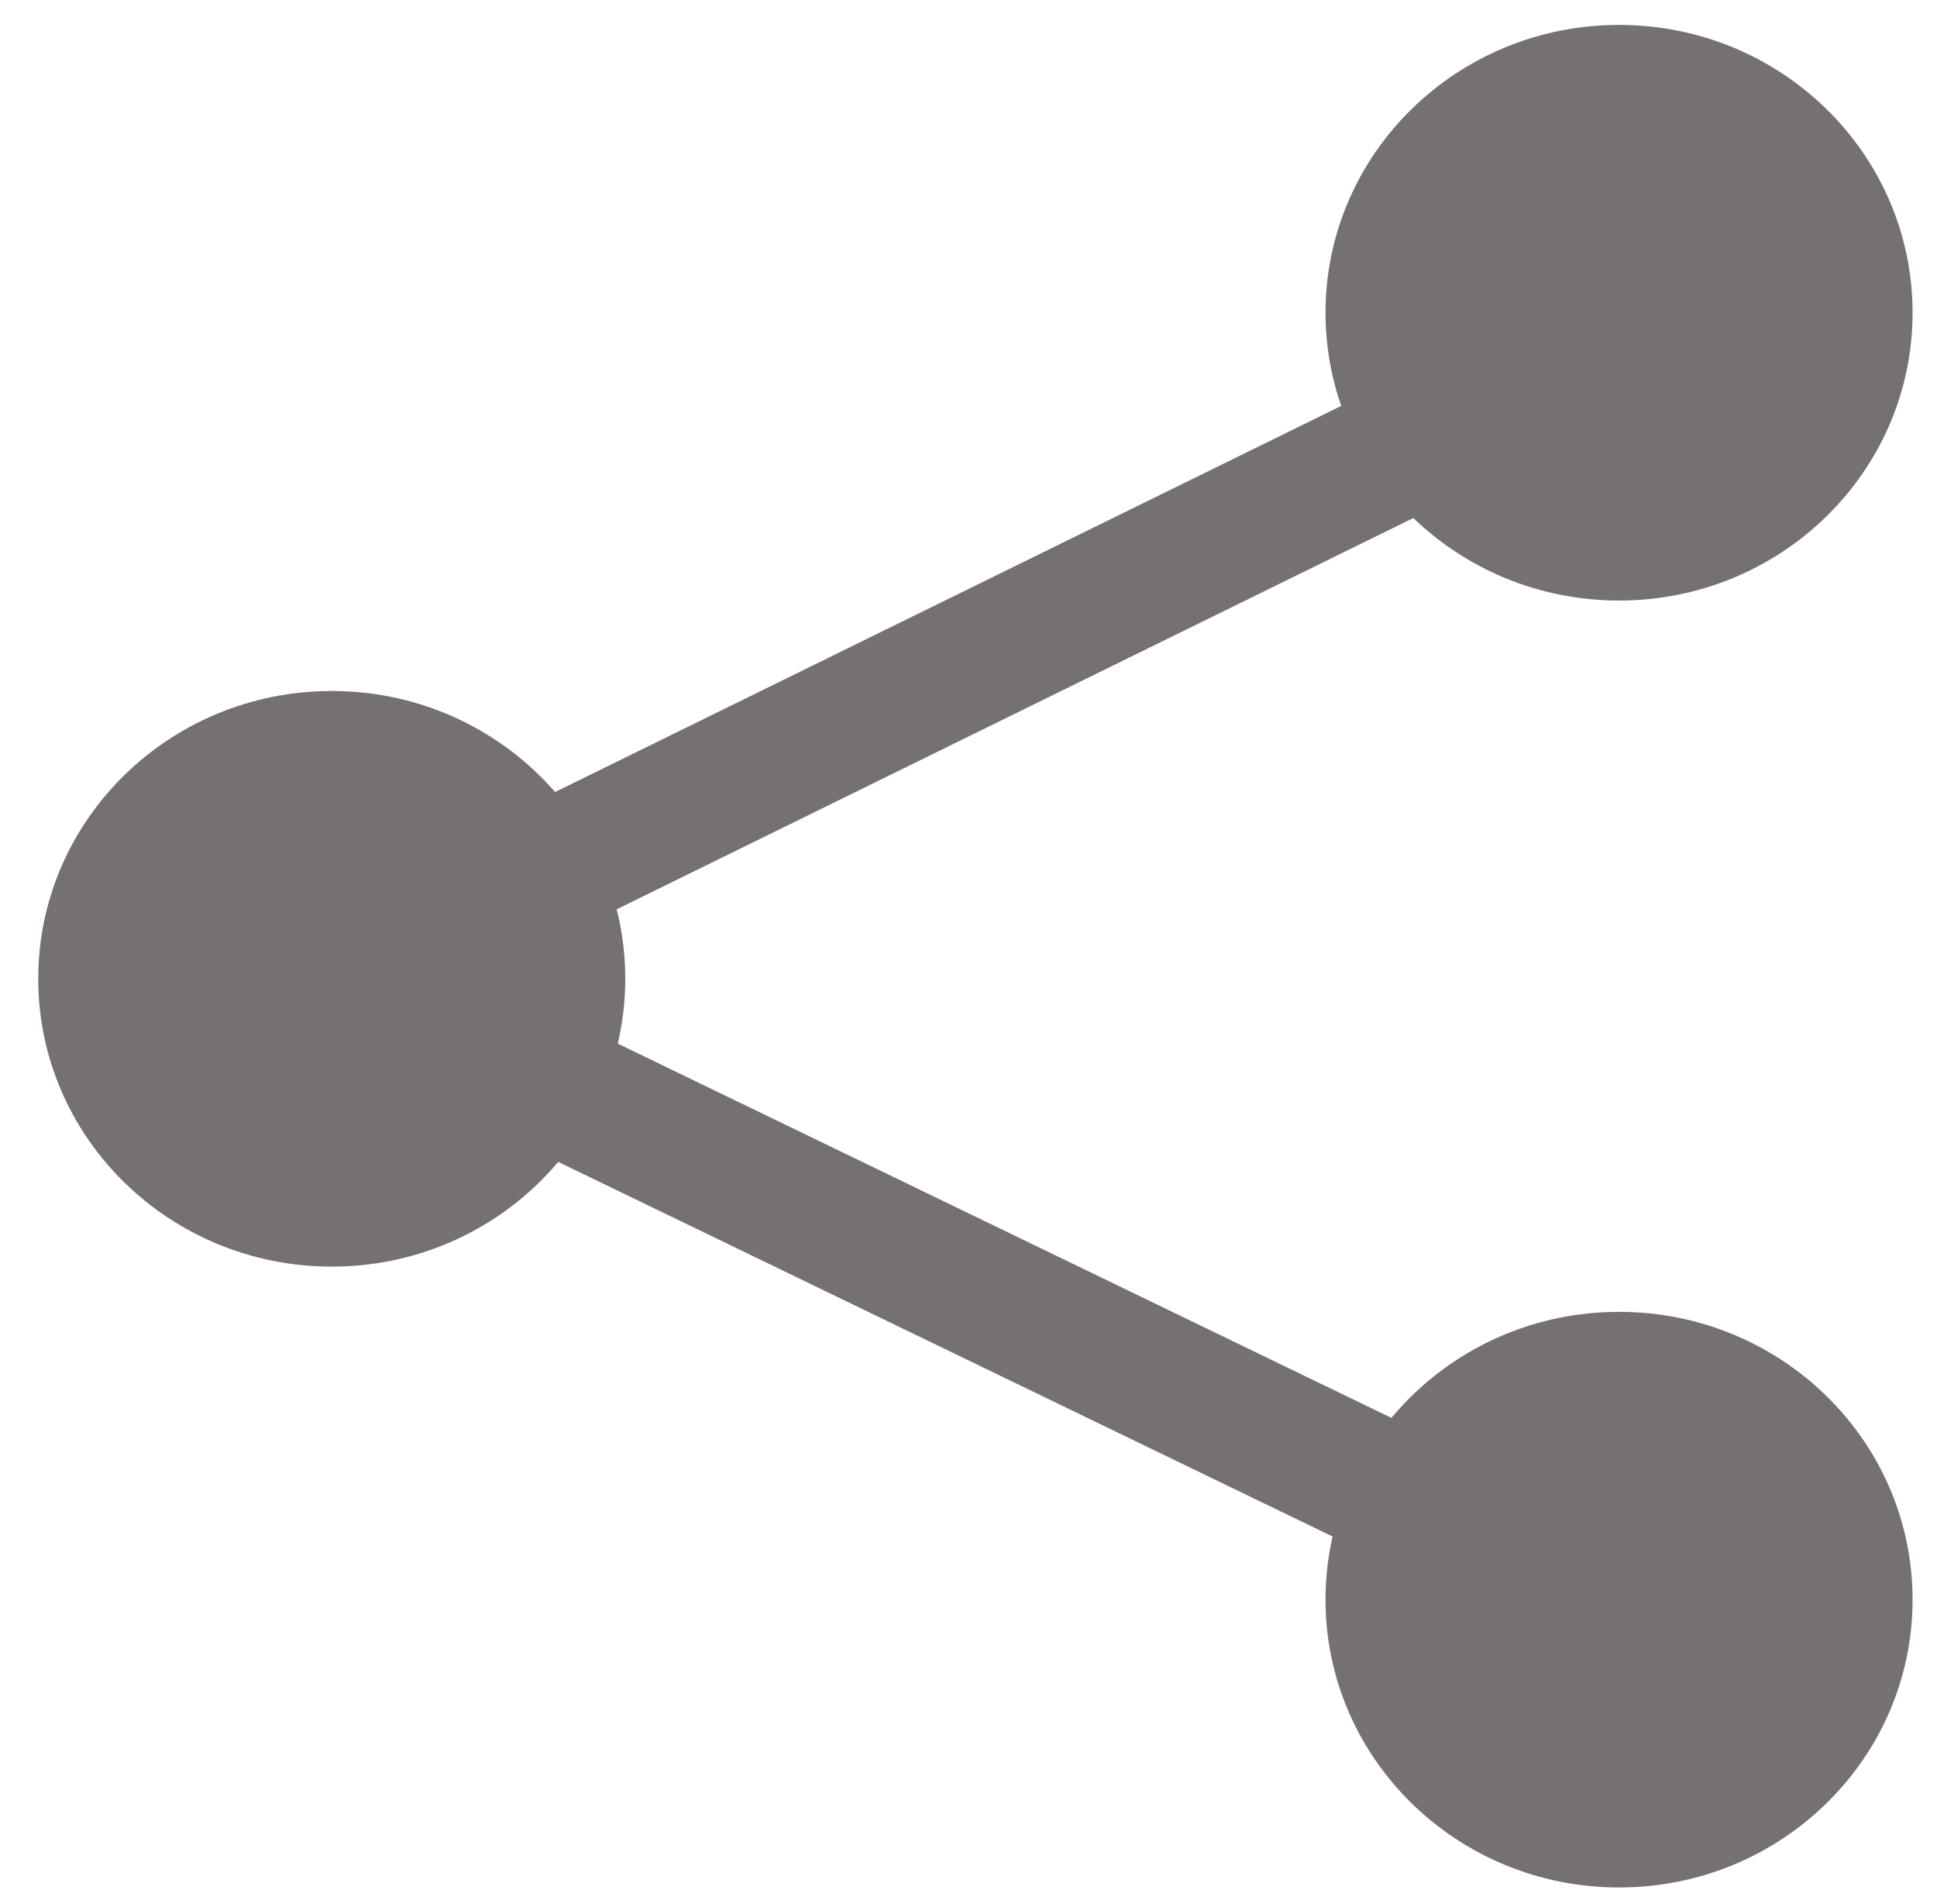 <svg width="116" height="114" xmlns="http://www.w3.org/2000/svg" xmlns:xlink="http://www.w3.org/1999/xlink" xml:space="preserve" overflow="hidden"><defs><clipPath id="clip0"><rect x="48" y="386" width="116" height="114"/></clipPath><clipPath id="clip1"><rect x="49" y="387" width="114" height="113"/></clipPath><clipPath id="clip2"><rect x="49" y="387" width="114" height="113"/></clipPath><clipPath id="clip3"><rect x="49" y="387" width="114" height="113"/></clipPath><clipPath id="clip4"><rect x="49" y="387" width="114" height="113"/></clipPath></defs><g clip-path="url(#clip0)" transform="translate(-48 -386)"><g clip-path="url(#clip1)"><g clip-path="url(#clip2)"><g clip-path="url(#clip3)"><g clip-path="url(#clip4)"><path d="M930.834 131.464C930.834 121.946 938.55 114.231 948.068 114.231 957.585 114.231 965.301 121.946 965.301 131.464 965.301 140.982 957.585 148.697 948.068 148.697 938.55 148.697 930.834 140.982 930.834 131.464Z" fill="#767171" fill-rule="evenodd" fill-opacity="1" transform="matrix(1.02 0 0 1 -822.07 273.261)"/><path d="M872.488 171.346 947.967 208.585" stroke="#767171" stroke-width="7.899" stroke-linecap="round" stroke-linejoin="miter" stroke-miterlimit="8" stroke-opacity="1" fill="none" fill-rule="evenodd" transform="matrix(1.02 0 0 1 -822.07 273.261)"/><path d="M855.255 171.346C855.255 161.829 862.97 154.113 872.488 154.113 882.006 154.113 889.721 161.829 889.721 171.346 889.721 180.864 882.006 188.58 872.488 188.58 862.97 188.58 855.255 180.864 855.255 171.346Z" fill="#767171" fill-rule="evenodd" fill-opacity="1" transform="matrix(1.02 0 0 1 -822.07 273.261)"/><path d="M930.834 208.521C930.834 199.003 938.55 191.288 948.068 191.288 957.585 191.288 965.301 199.003 965.301 208.521 965.301 218.038 957.585 225.754 948.068 225.754 938.55 225.754 930.834 218.038 930.834 208.521Z" fill="#767171" fill-rule="evenodd" fill-opacity="1" transform="matrix(1.02 0 0 1 -822.07 273.261)"/><path d="M0 0 74.343 37.239" stroke="#767171" stroke-width="7.899" stroke-linecap="round" stroke-linejoin="miter" stroke-miterlimit="8" stroke-opacity="1" fill="none" fill-rule="evenodd" transform="matrix(1.02 0 0 -1 67.833 444.426)"/></g></g></g></g></g></svg>